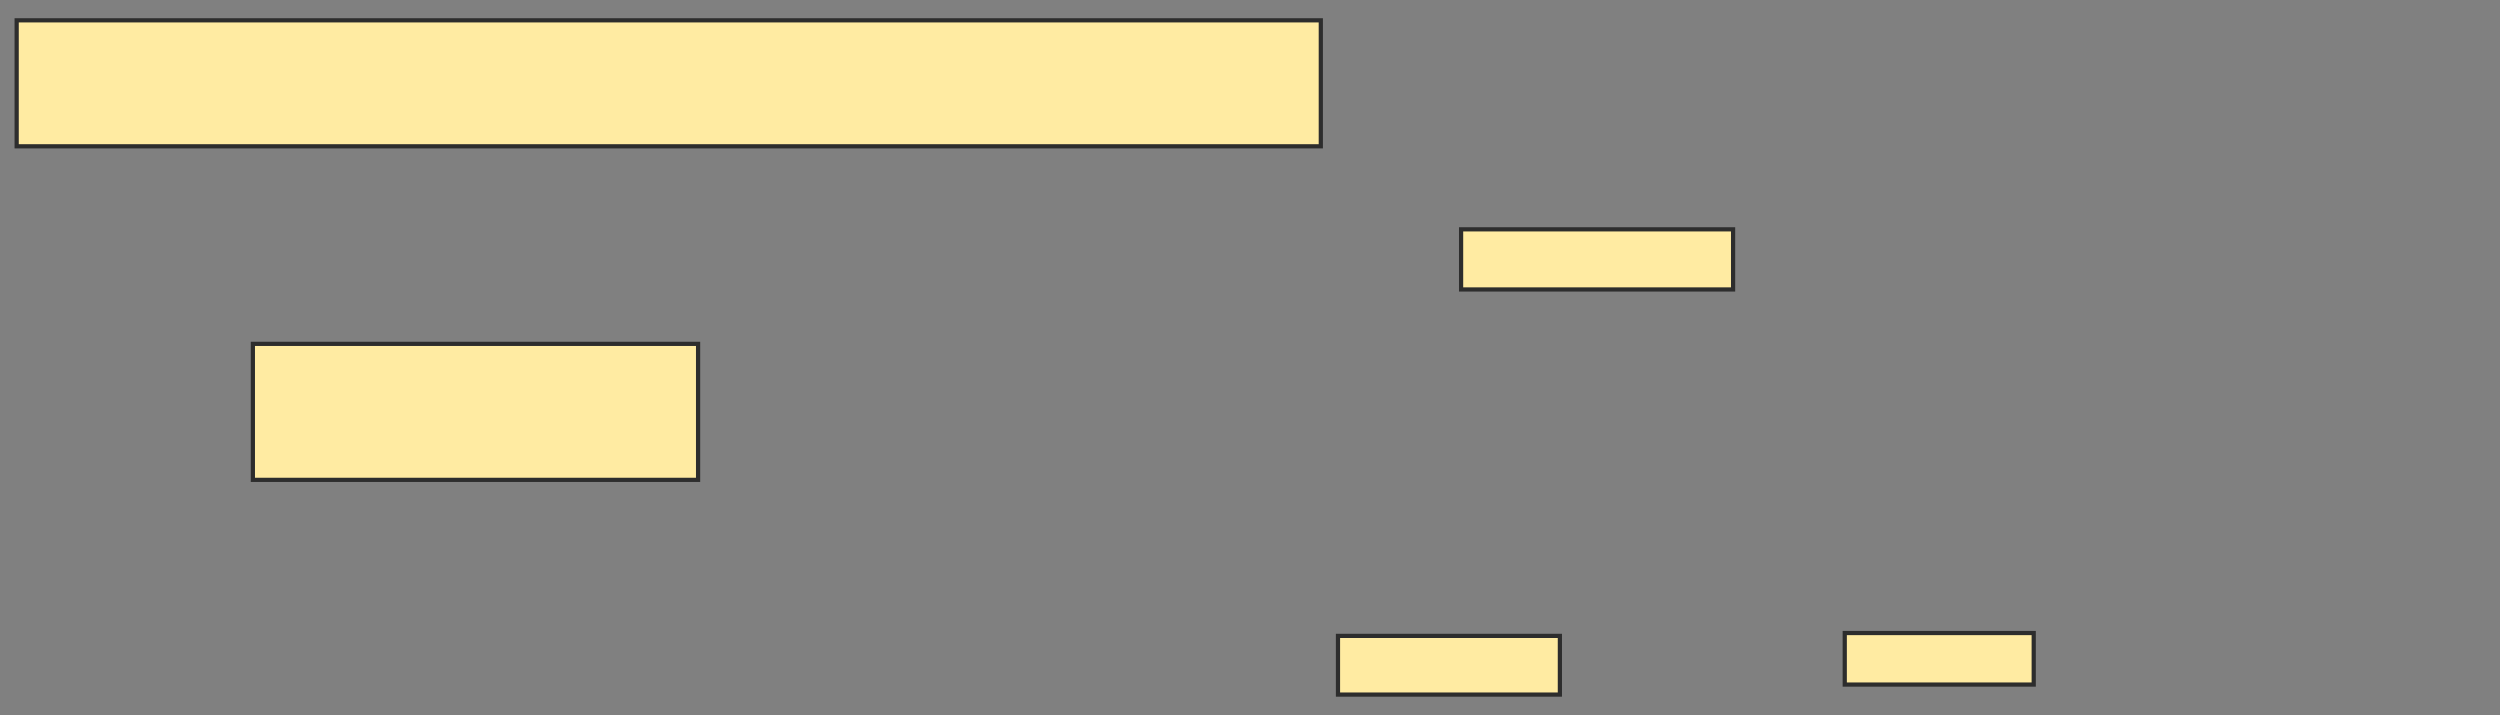 <svg xmlns="http://www.w3.org/2000/svg" width="594" height="170">
 <rect width="100%" height="100%" fill="#808080" stroke="none"/>
 <!-- Created with Image Occlusion Enhanced -->
 <g>
  <title>Labels</title>
 </g>
 <g>
  <title>Masks</title>
  <rect id="c6b73fb9df28486eb09ba57b487e3630-ao-1" height="29.932" width="309.864" y="4.83" x="3.959" stroke="#2D2D2D" fill="#FFEBA2"/>
  <rect id="c6b73fb9df28486eb09ba57b487e3630-ao-2" height="32.313" width="105.782" y="81.701" x="60.082" stroke="#2D2D2D" fill="#FFEBA2"/>
  <rect id="c6b73fb9df28486eb09ba57b487e3630-ao-3" height="13.946" width="52.721" y="151.088" x="317.905" stroke="#2D2D2D" fill="#FFEBA2"/>
  <rect id="c6b73fb9df28486eb09ba57b487e3630-ao-4" height="12.245" width="44.898" y="150.408" x="438.313" stroke="#2D2D2D" fill="#FFEBA2"/>
  <rect id="c6b73fb9df28486eb09ba57b487e3630-ao-5" height="14.286" width="64.626" y="54.49" x="347.156" stroke="#2D2D2D" fill="#FFEBA2"/>
 </g>
</svg>